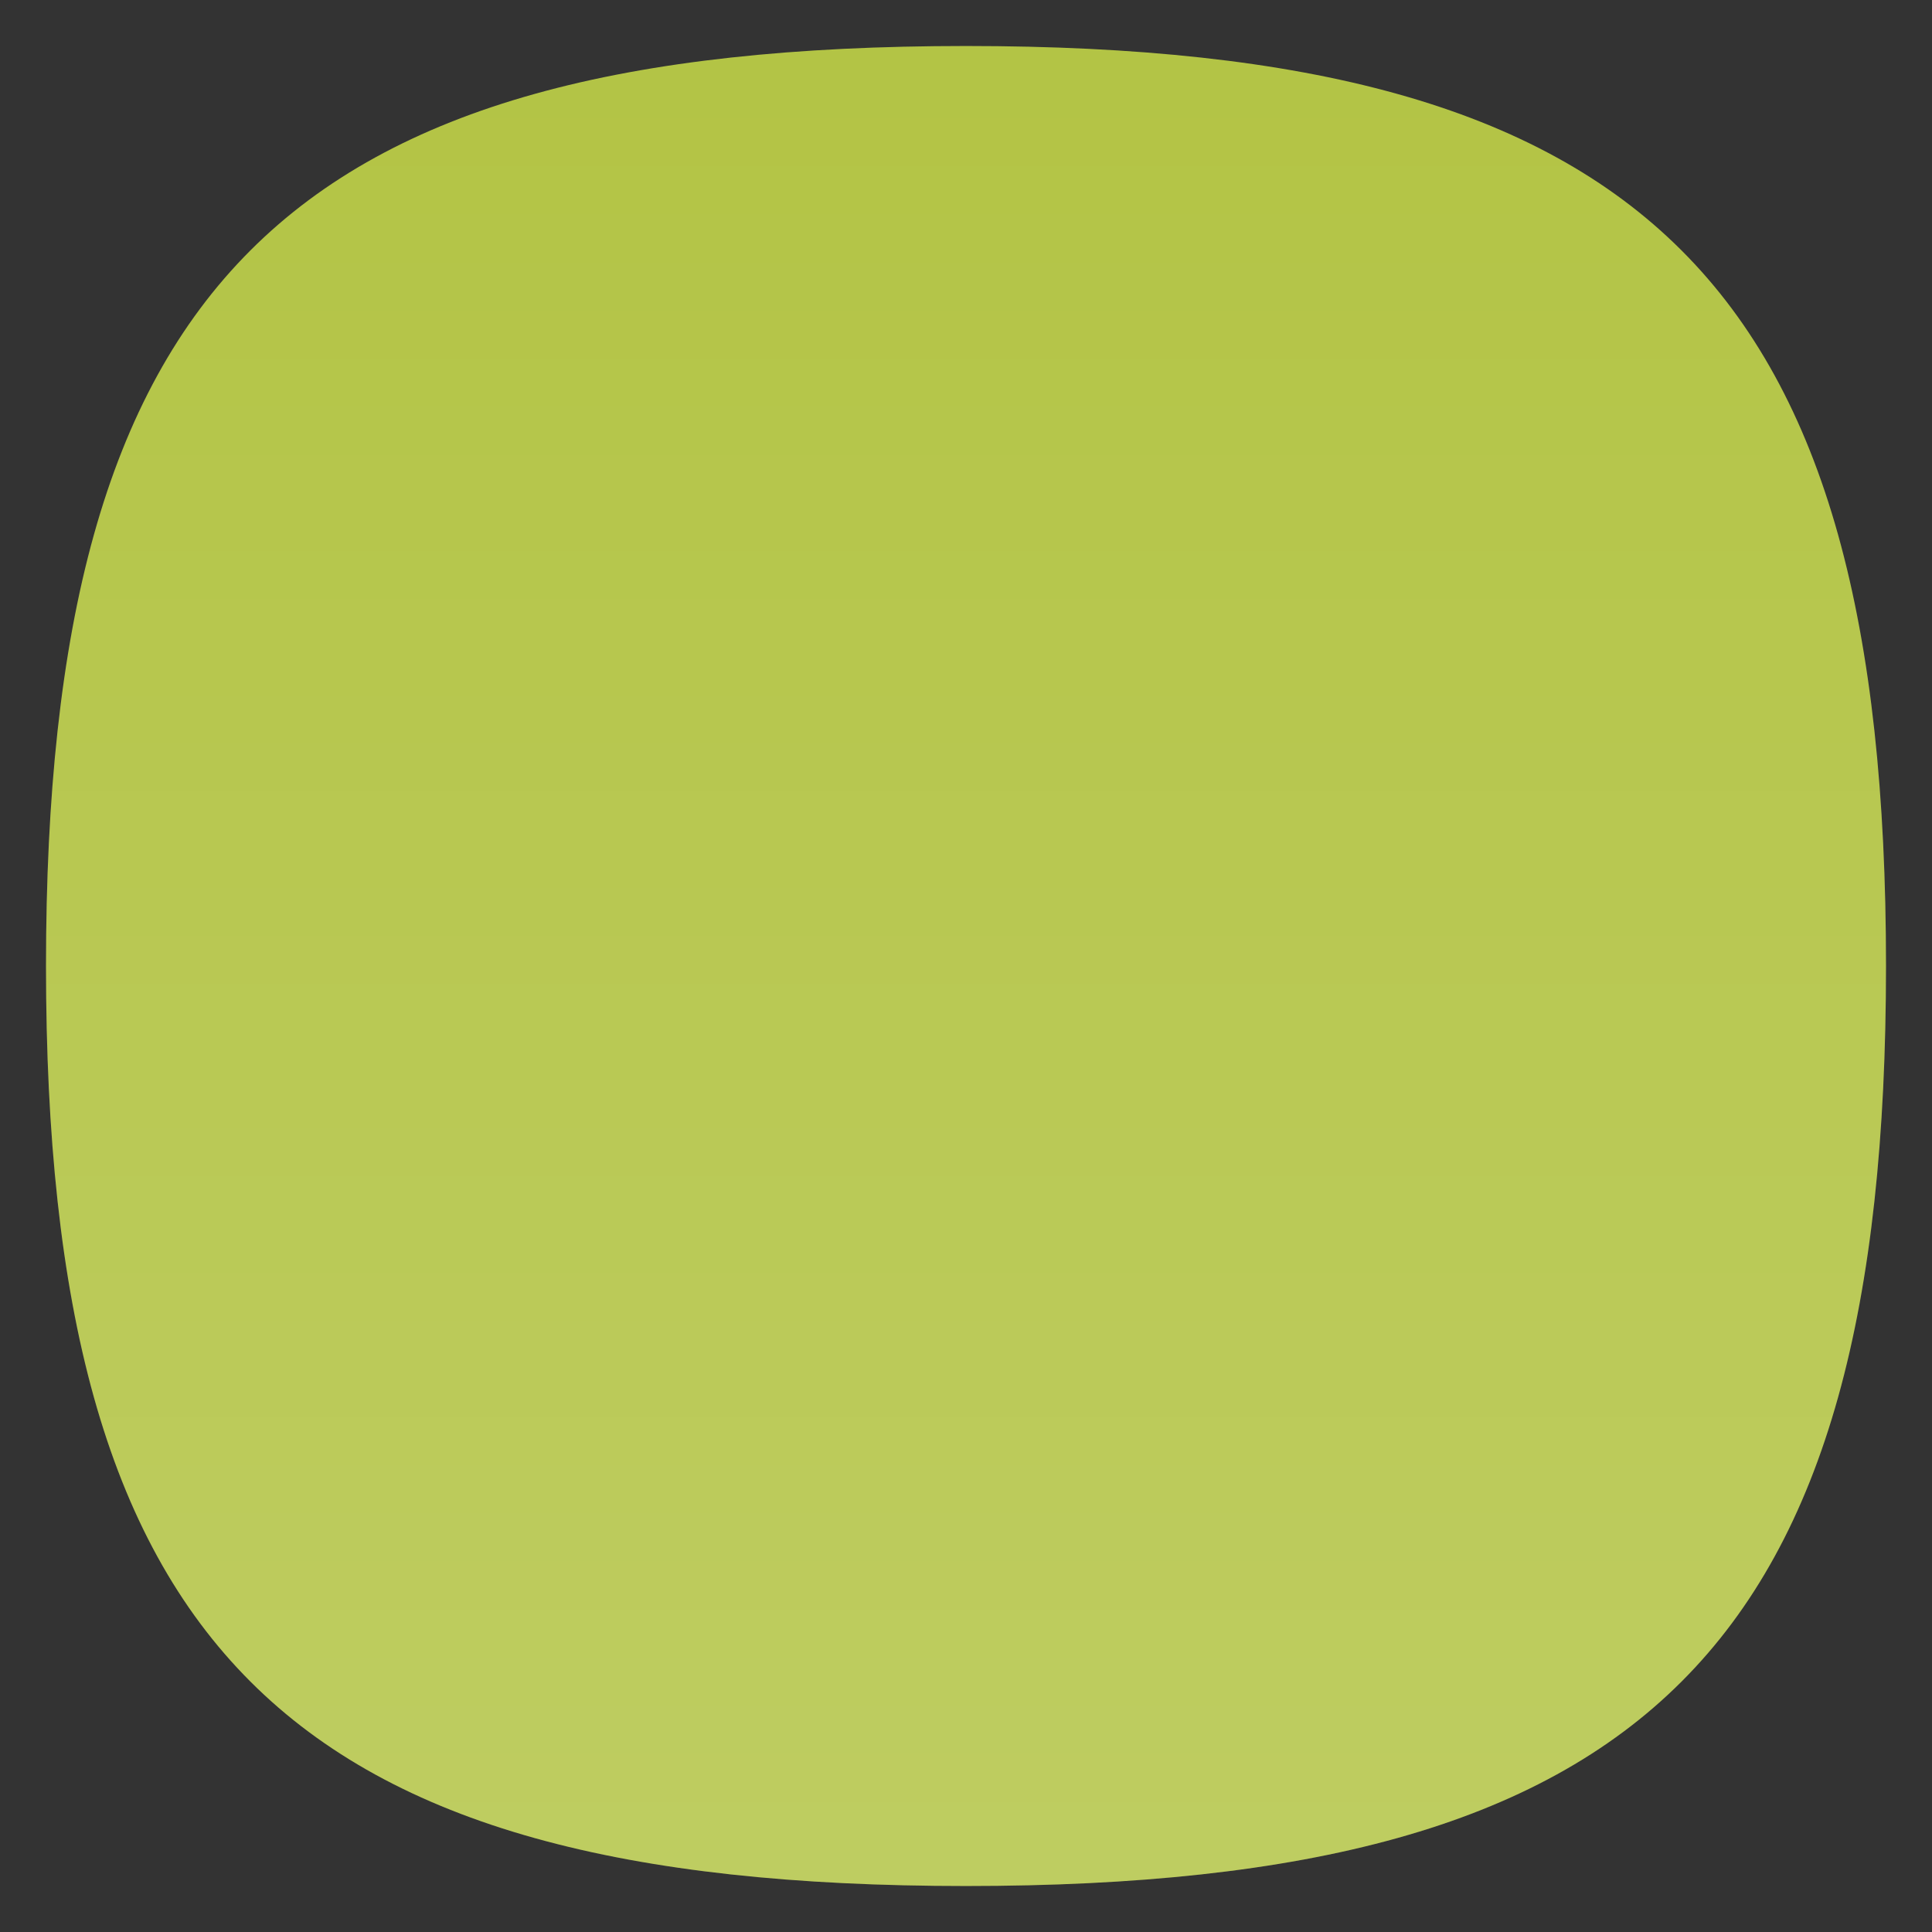 <?xml version="1.0" encoding="UTF-8"?>
<svg xmlns="http://www.w3.org/2000/svg" xmlns:xlink="http://www.w3.org/1999/xlink" baseProfile="tiny" contentScriptType="text/ecmascript" contentStyleType="text/css" height="42px" preserveAspectRatio="xMidYMid meet" version="1.1" viewBox="0 0 42 42" width="42px" x="0px" y="0px" zoomAndPan="magnify">
<rect x="0" y="0" width="42" height="42" fill="#333333" stroke="none"/>
<path d="M 21.0 1.0 L 21.0 1.0 C 6.184 1.0 1.0 6.183 1.0 21.0 C 1.0 35.816 6.184 41.0 21.0 41.0 L 21.0 41.0 C 35.813 41.0 41.0 35.817 41.0 21.0 C 41.0 6.183 35.813 1.0 21.0 1.0 z " fill="#b3c445"/>
<rect fill="none" height="42" width="42"/>
<linearGradient gradientUnits="userSpaceOnUse" id="SVGID_1_" x1="21" x2="21" xlink:actuate="onLoad" xlink:show="other" xlink:type="simple" y1="41" y2="1">
<stop offset="0" stop-color="#ffffff"/>
<stop offset="1" stop-color="#ffffff" stop-opacity="0"/>
</linearGradient>
<path d="M 21.0 1.0 L 21.0 1.0 C 6.185 1.0 1.0 6.183 1.0 21.0 C 1.0 35.816 6.185 41.0 21.0 41.0 L 21.0 41.0 C 35.813 41.0 41.0 35.817 41.0 21.0 C 41.0 6.183 35.813 1.0 21.0 1.0 z " fill="url(#SVGID_1_)" fill-opacity="0.15"/>
</svg>
